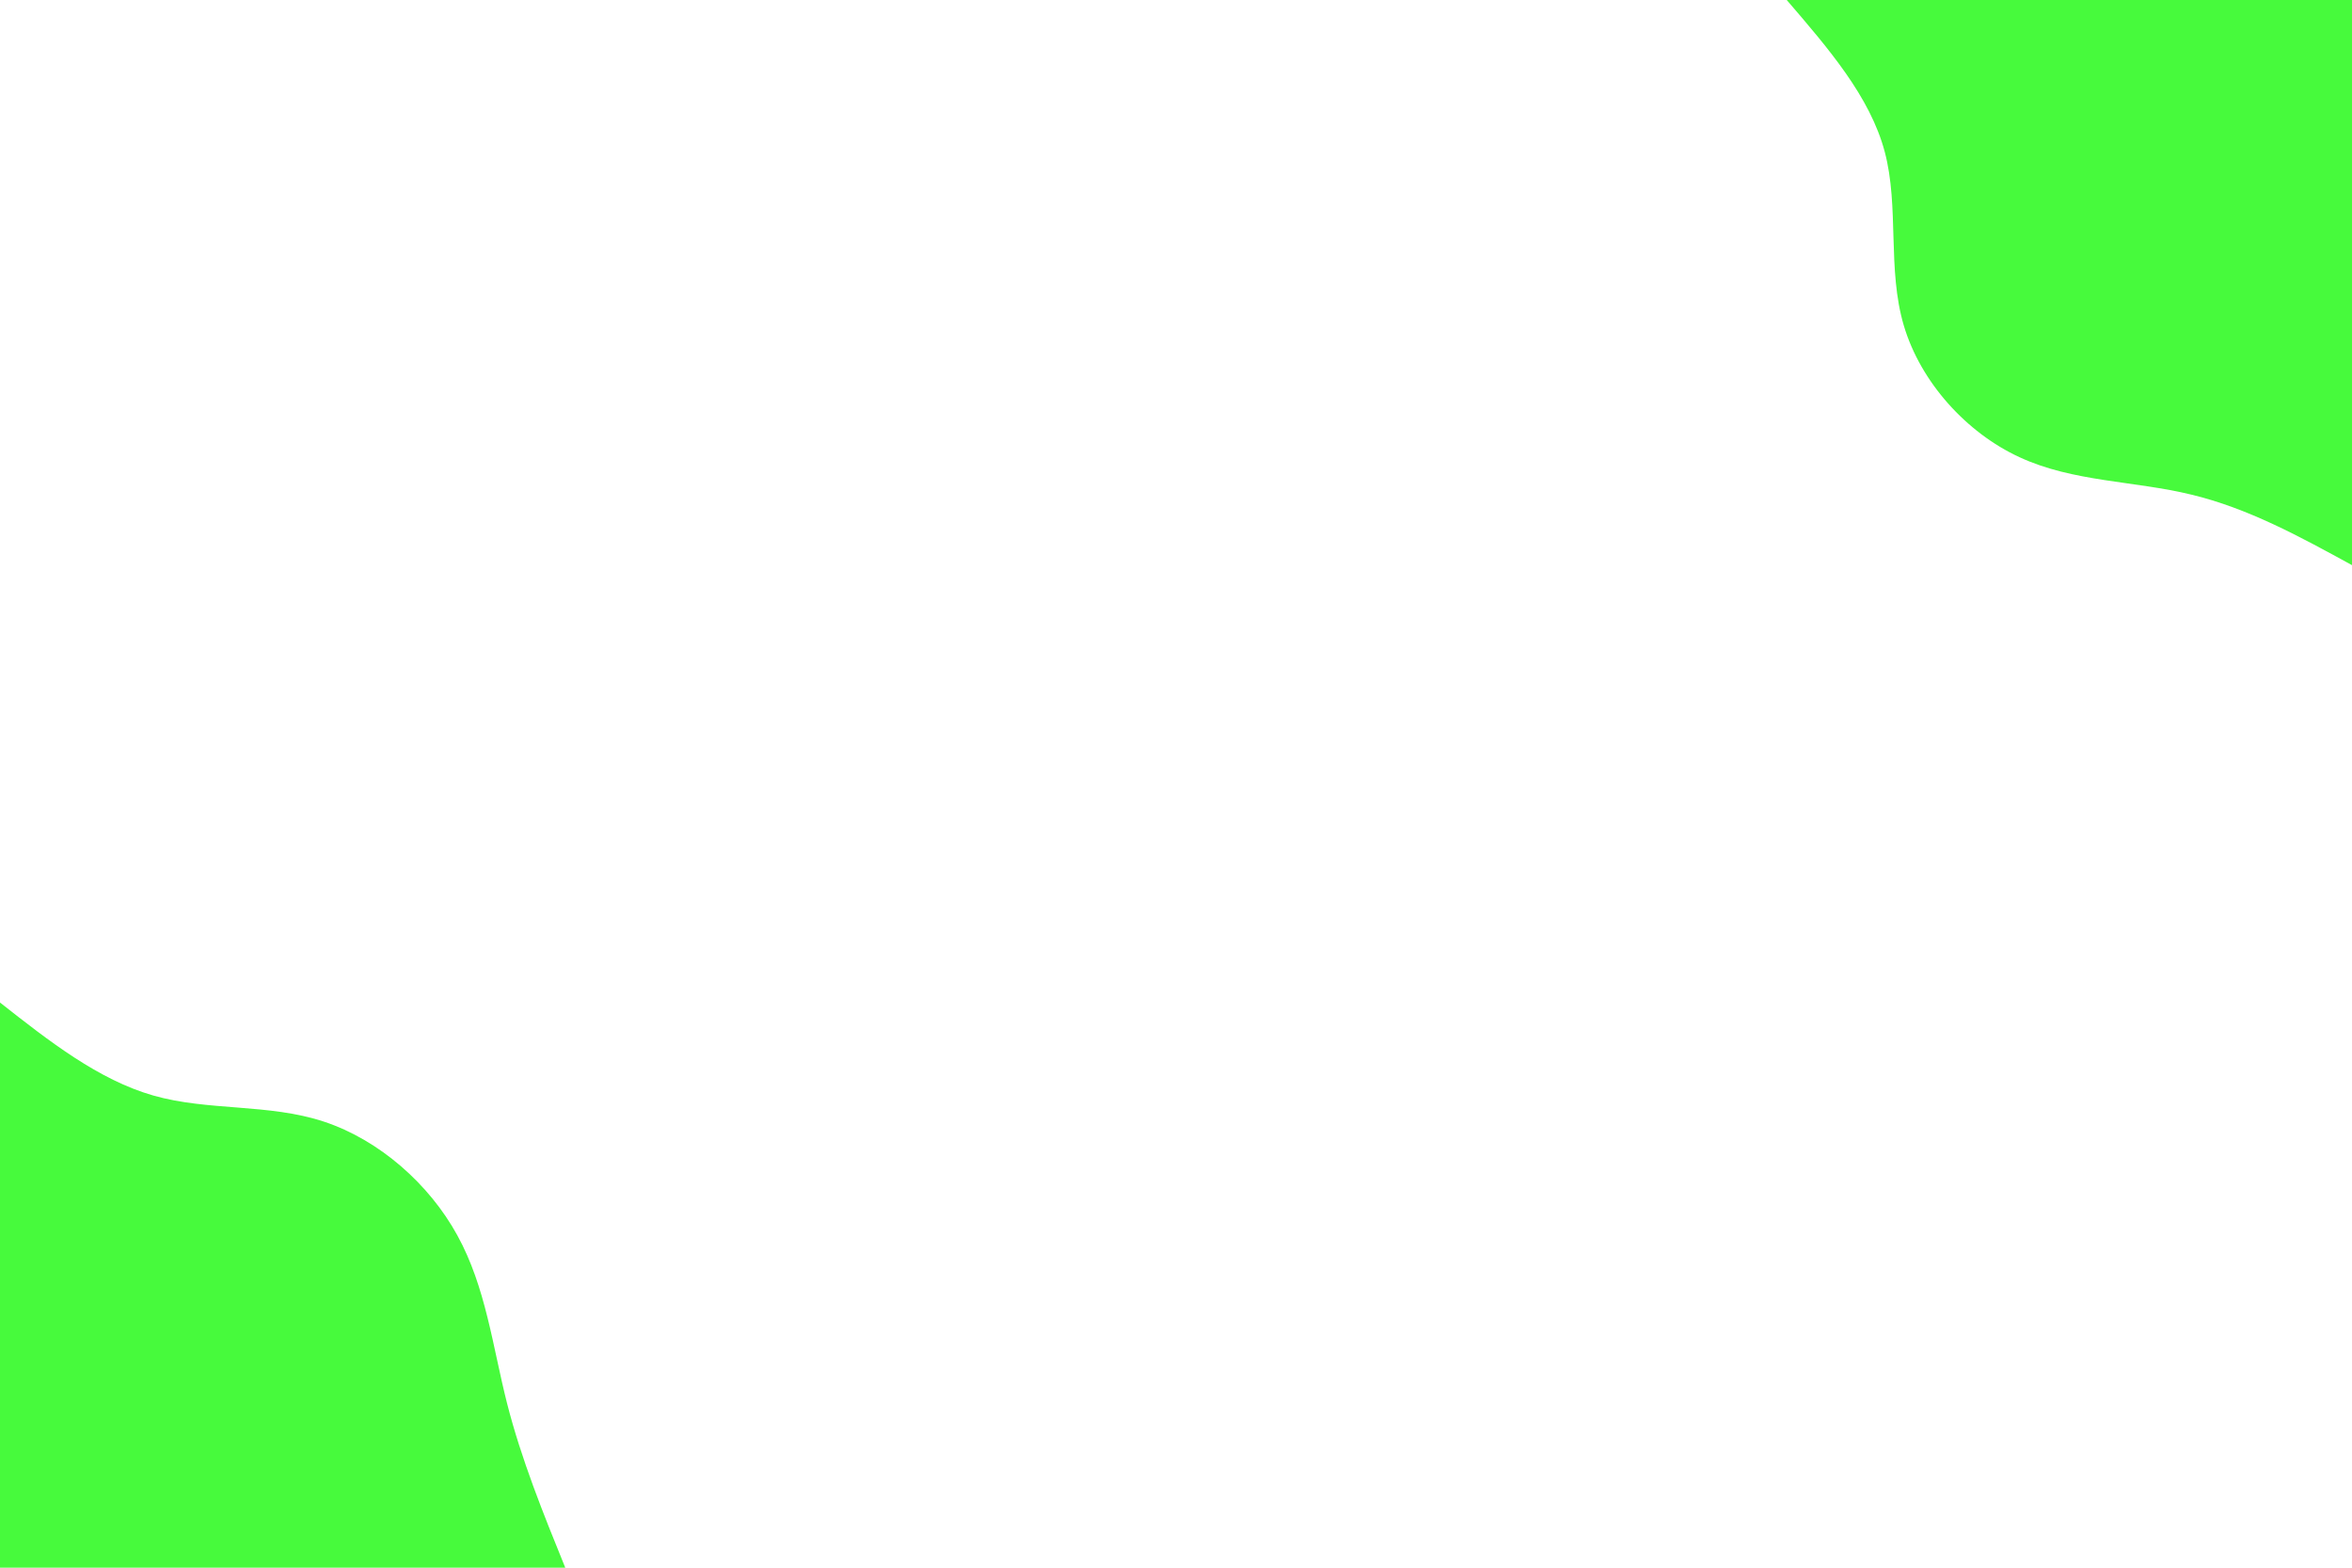 <svg id="visual" viewBox="0 0 900 600" width="900" height="600" xmlns="http://www.w3.org/2000/svg" xmlns:xlink="http://www.w3.org/1999/xlink" version="1.1"><rect x="0" y="0" width="900" height="600" fill="#ffffff"></rect><defs><linearGradient id="grad1_0" x1="33.3%" y1="0%" x2="100%" y2="100%"><stop offset="20%" stop-color="#ffffff" stop-opacity="1"></stop><stop offset="80%" stop-color="#ffffff" stop-opacity="1"></stop></linearGradient></defs><defs><linearGradient id="grad2_0" x1="0%" y1="0%" x2="66.7%" y2="100%"><stop offset="20%" stop-color="#ffffff" stop-opacity="1"></stop><stop offset="80%" stop-color="#ffffff" stop-opacity="1"></stop></linearGradient></defs><g transform="translate(900, 0)"><path d="M0 216.3C-19.9 205.4 -39.8 194.5 -61.5 189.3C-83.2 184 -106.7 184.5 -127.2 175C-147.6 165.6 -165.1 146.2 -171.5 124.6C-177.9 103 -173.2 79.2 -178.8 58.1C-184.4 37 -200.4 18.5 -216.3 0L0 0Z" fill="#47fa3c"></path></g><g transform="translate(0, 600)"><path d="M0 -216.3C18.8 -201.5 37.7 -186.7 58.7 -180.7C79.7 -174.7 102.9 -177.7 124 -170.7C145.1 -163.7 164.2 -146.9 175 -127.2C185.9 -107.4 188.5 -84.7 194 -63C199.5 -41.4 207.9 -20.7 216.3 0L0 0Z" fill="#47fa3c"></path></g></svg>